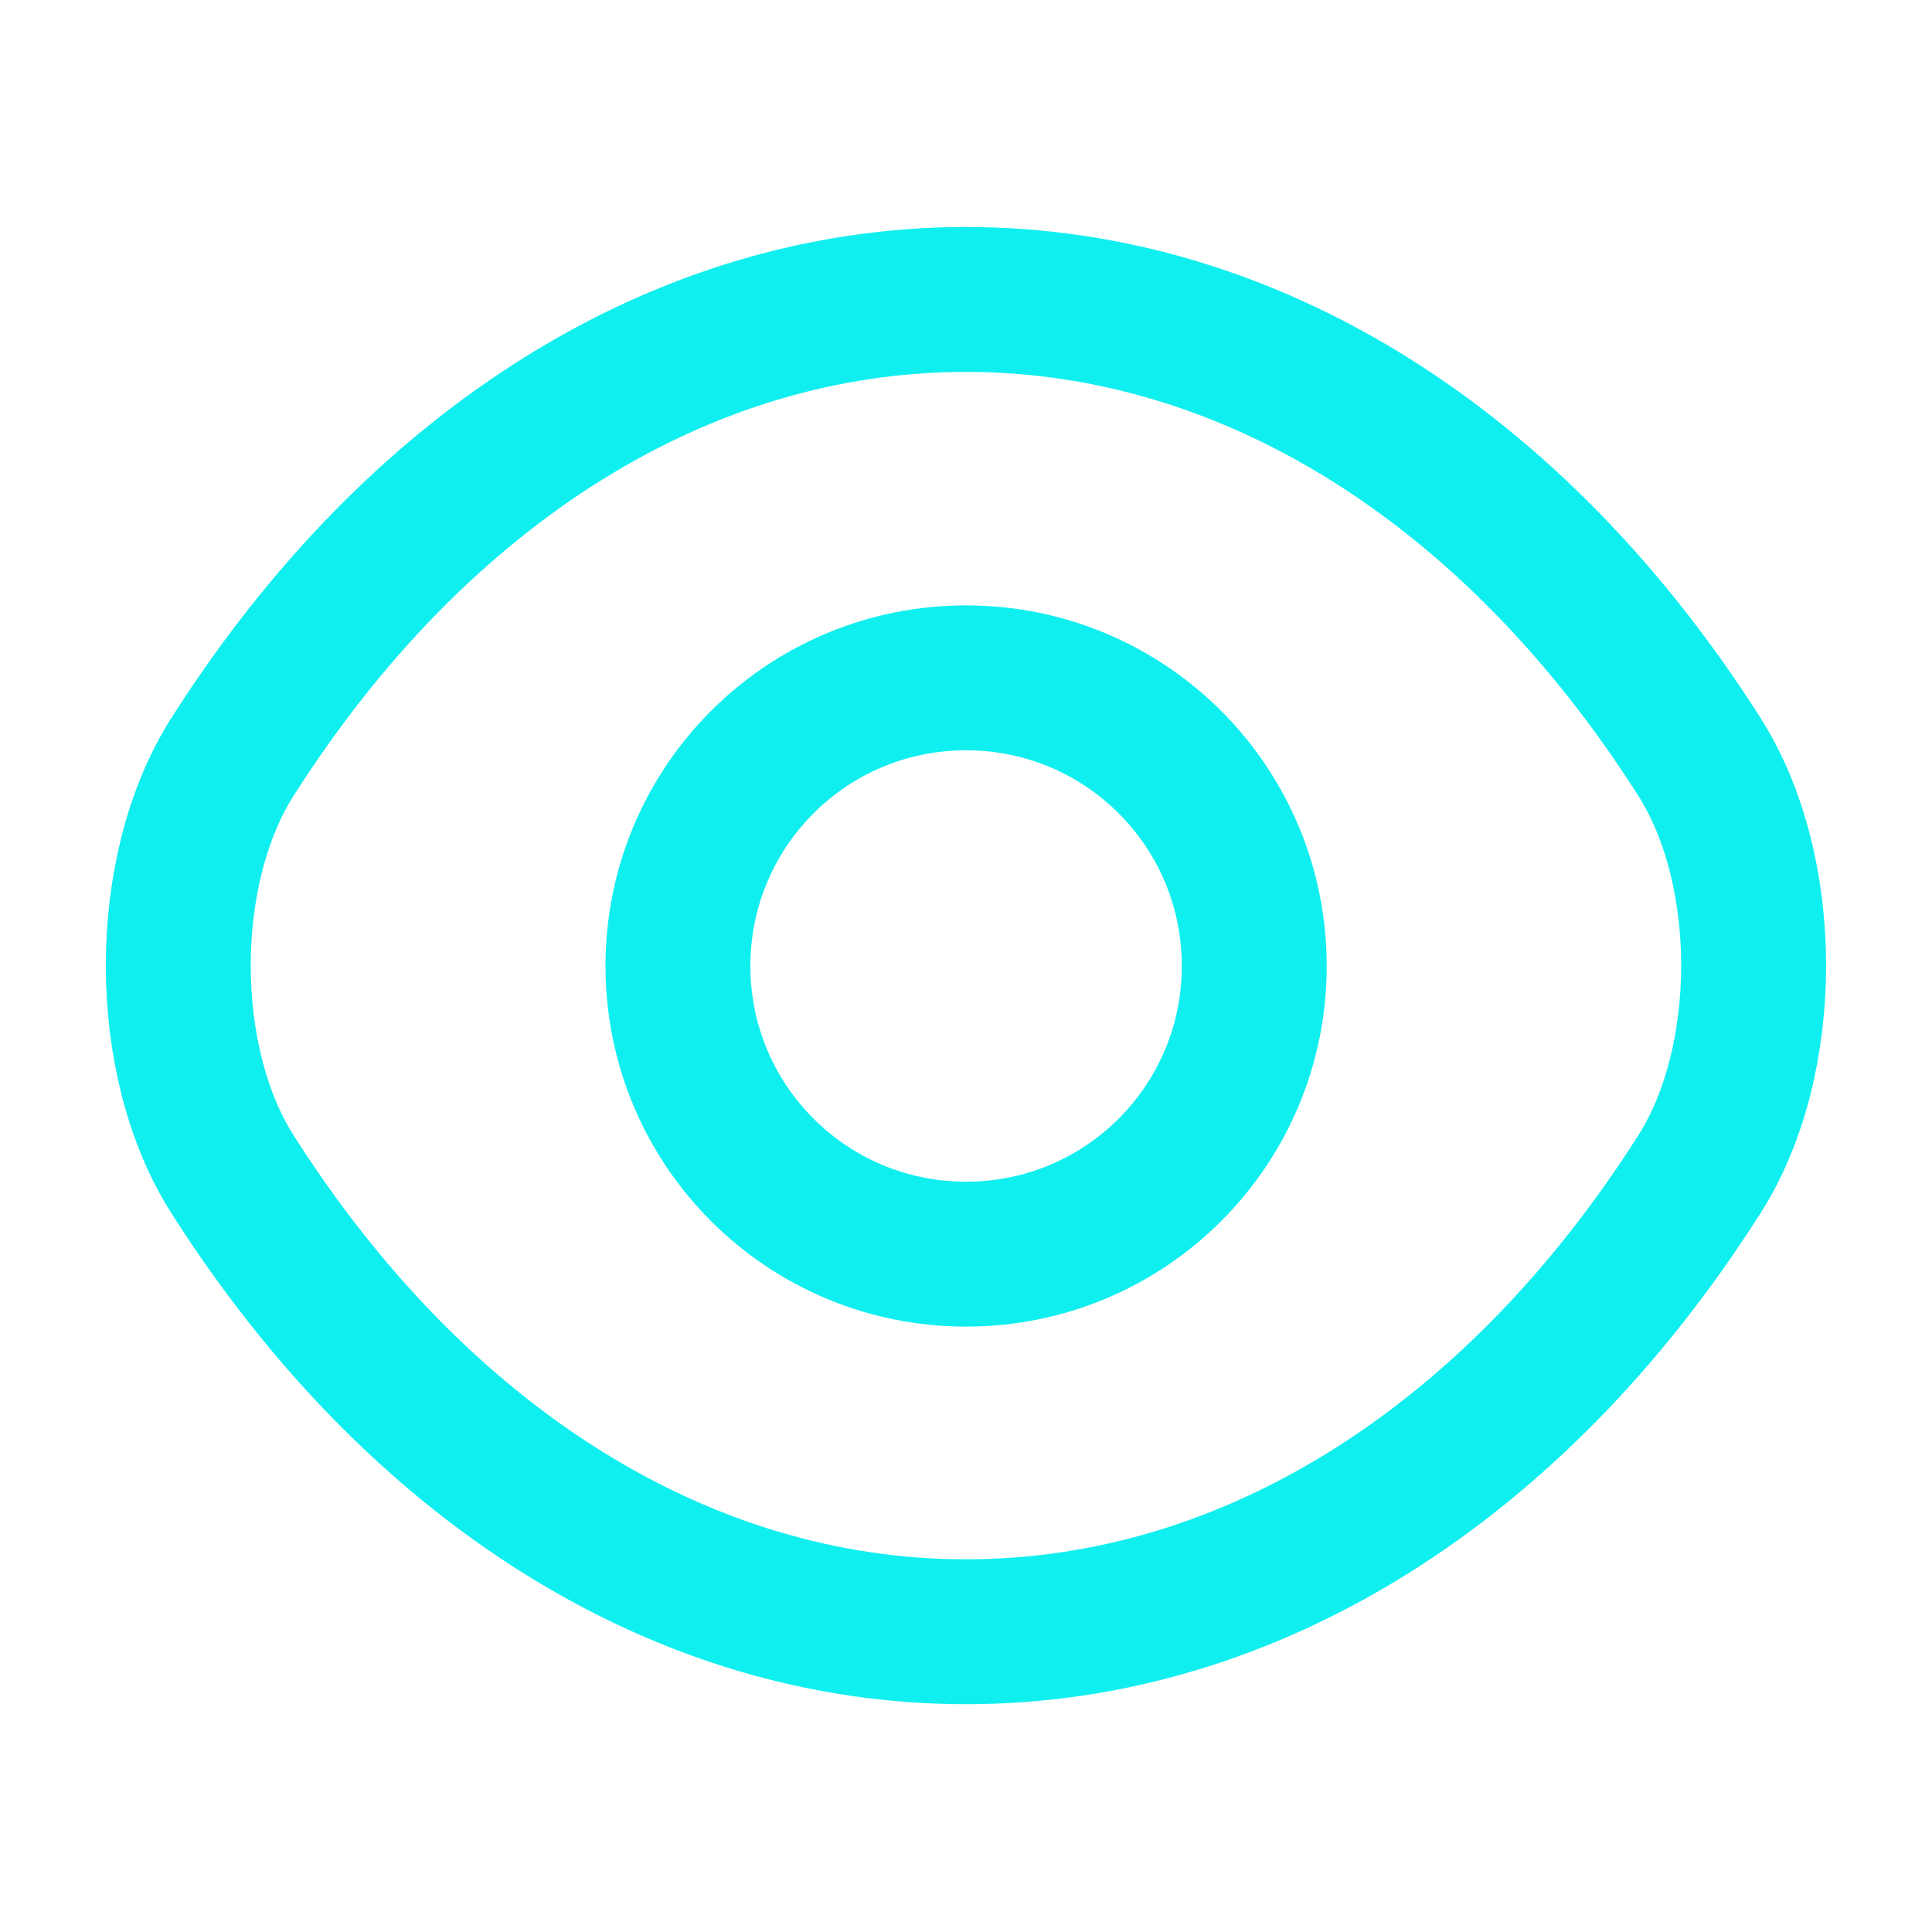 <svg width="20" height="20" viewBox="0 0 20 20" fill="none" xmlns="http://www.w3.org/2000/svg">
<path d="M12.984 10C12.984 11.65 11.651 12.983 10.001 12.983C8.351 12.983 7.018 11.65 7.018 10C7.018 8.35 8.351 7.017 10.001 7.017C11.651 7.017 12.984 8.35 12.984 10Z" stroke="#10EFEF" stroke-width="1.5" stroke-linecap="round" stroke-linejoin="round"/>
<path d="M10 16.892C12.941 16.892 15.683 15.158 17.591 12.158C18.341 10.983 18.341 9.008 17.591 7.833C15.683 4.833 12.941 3.1 10 3.1C7.058 3.1 4.317 4.833 2.408 7.833C1.658 9.008 1.658 10.983 2.408 12.158C4.317 15.158 7.058 16.892 10 16.892Z" stroke="#10EFEF" stroke-width="1.5" stroke-linecap="round" stroke-linejoin="round"/>
</svg>
